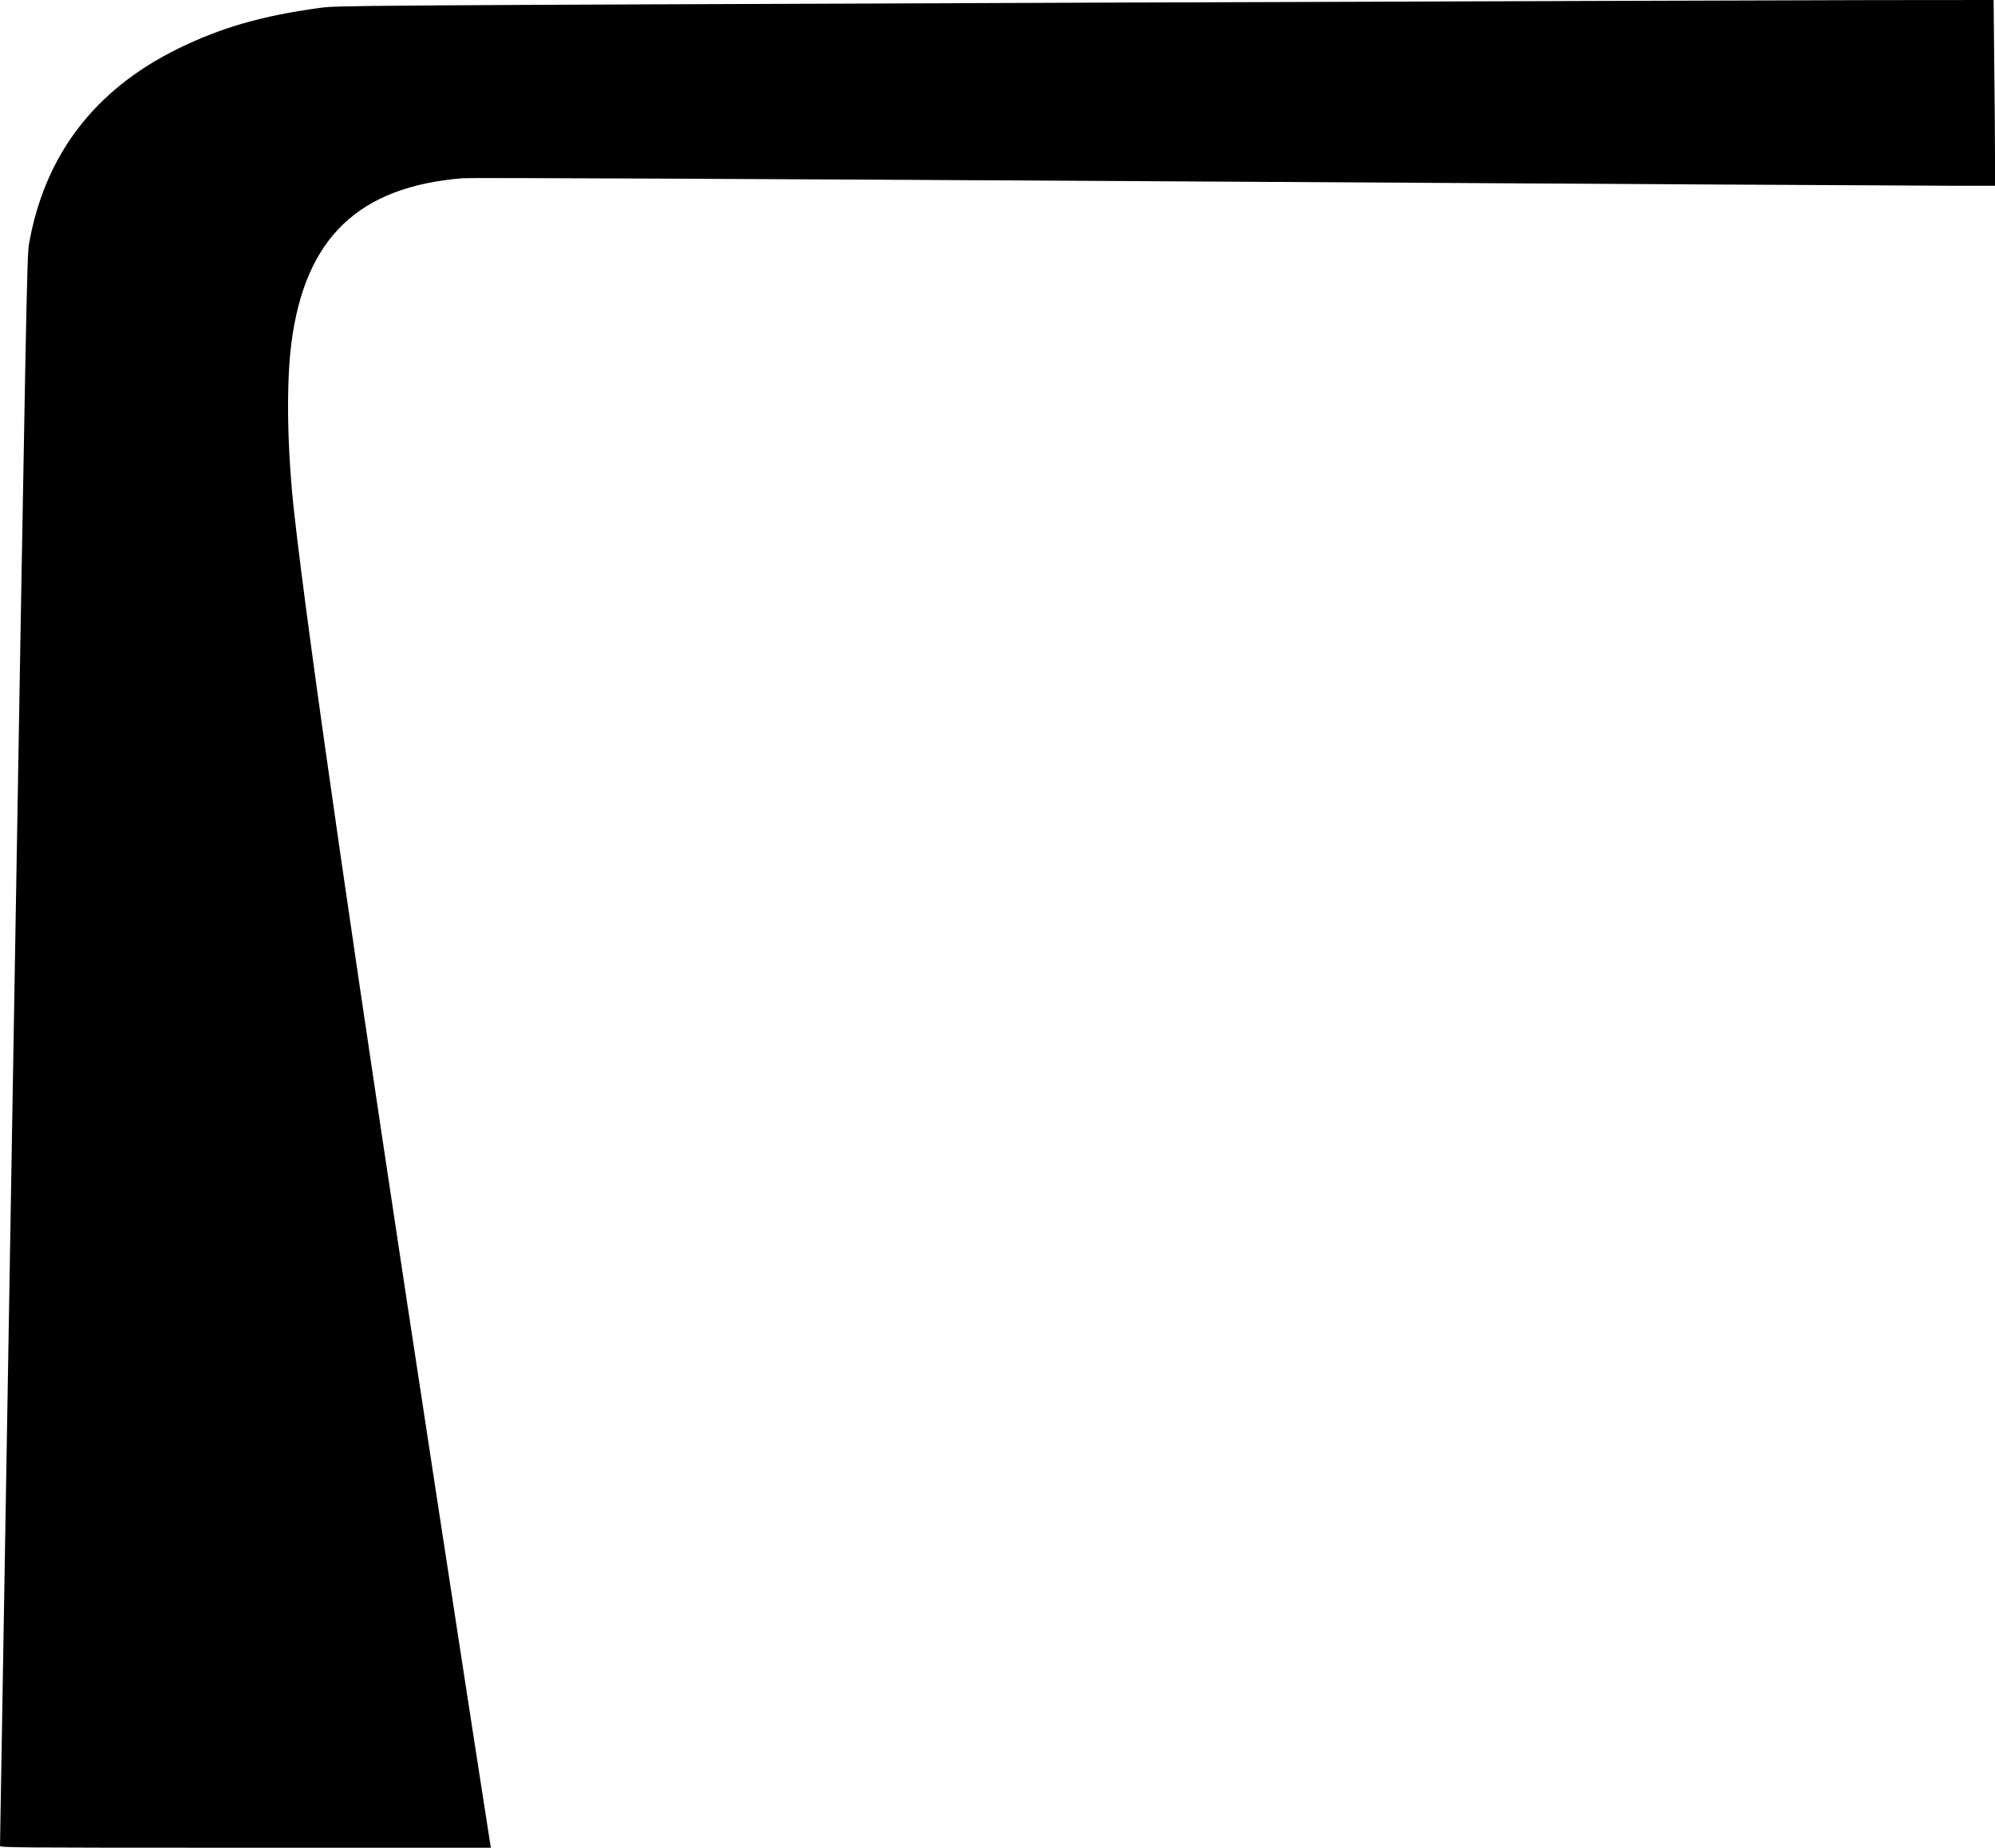 <?xml version="1.0" standalone="no"?>
<!DOCTYPE svg PUBLIC "-//W3C//DTD SVG 20010904//EN"
 "http://www.w3.org/TR/2001/REC-SVG-20010904/DTD/svg10.dtd">
<svg version="1.0" xmlns="http://www.w3.org/2000/svg"
 width="1486.4pt" height="1376.8pt" viewBox="0 0 1486.4 1376.8"
 preserveAspectRatio="xMidYMid meet">
<g transform="translate(0,1376.8) scale(0.08,-0.08)"
fill="#000000" stroke="none">
<path d="M10120 17185 c-6966 -26 -6975 -26 -7145 -49 -539 -74 -920 -184
-1320 -381 -775 -381 -1240 -991 -1385 -1818 -19 -106 -26 -497 -145 -7507
-69 -4067 -125 -7403 -125 -7412 0 -17 115 -18 2286 -18 l2286 0 -6 33 c-10
57 -340 2193 -515 3342 -735 4800 -1177 7858 -1310 9050 -67 596 -77 1210 -26
1598 128 972 625 1449 1595 1527 75 6 2460 -5 6780 -30 3666 -22 6851 -40
7078 -40 l412 0 0 273 c0 149 -3 539 -7 865 l-6 592 -1126 -1 c-619 -1 -3914
-12 -7321 -24z"/>
</g>
</svg>
